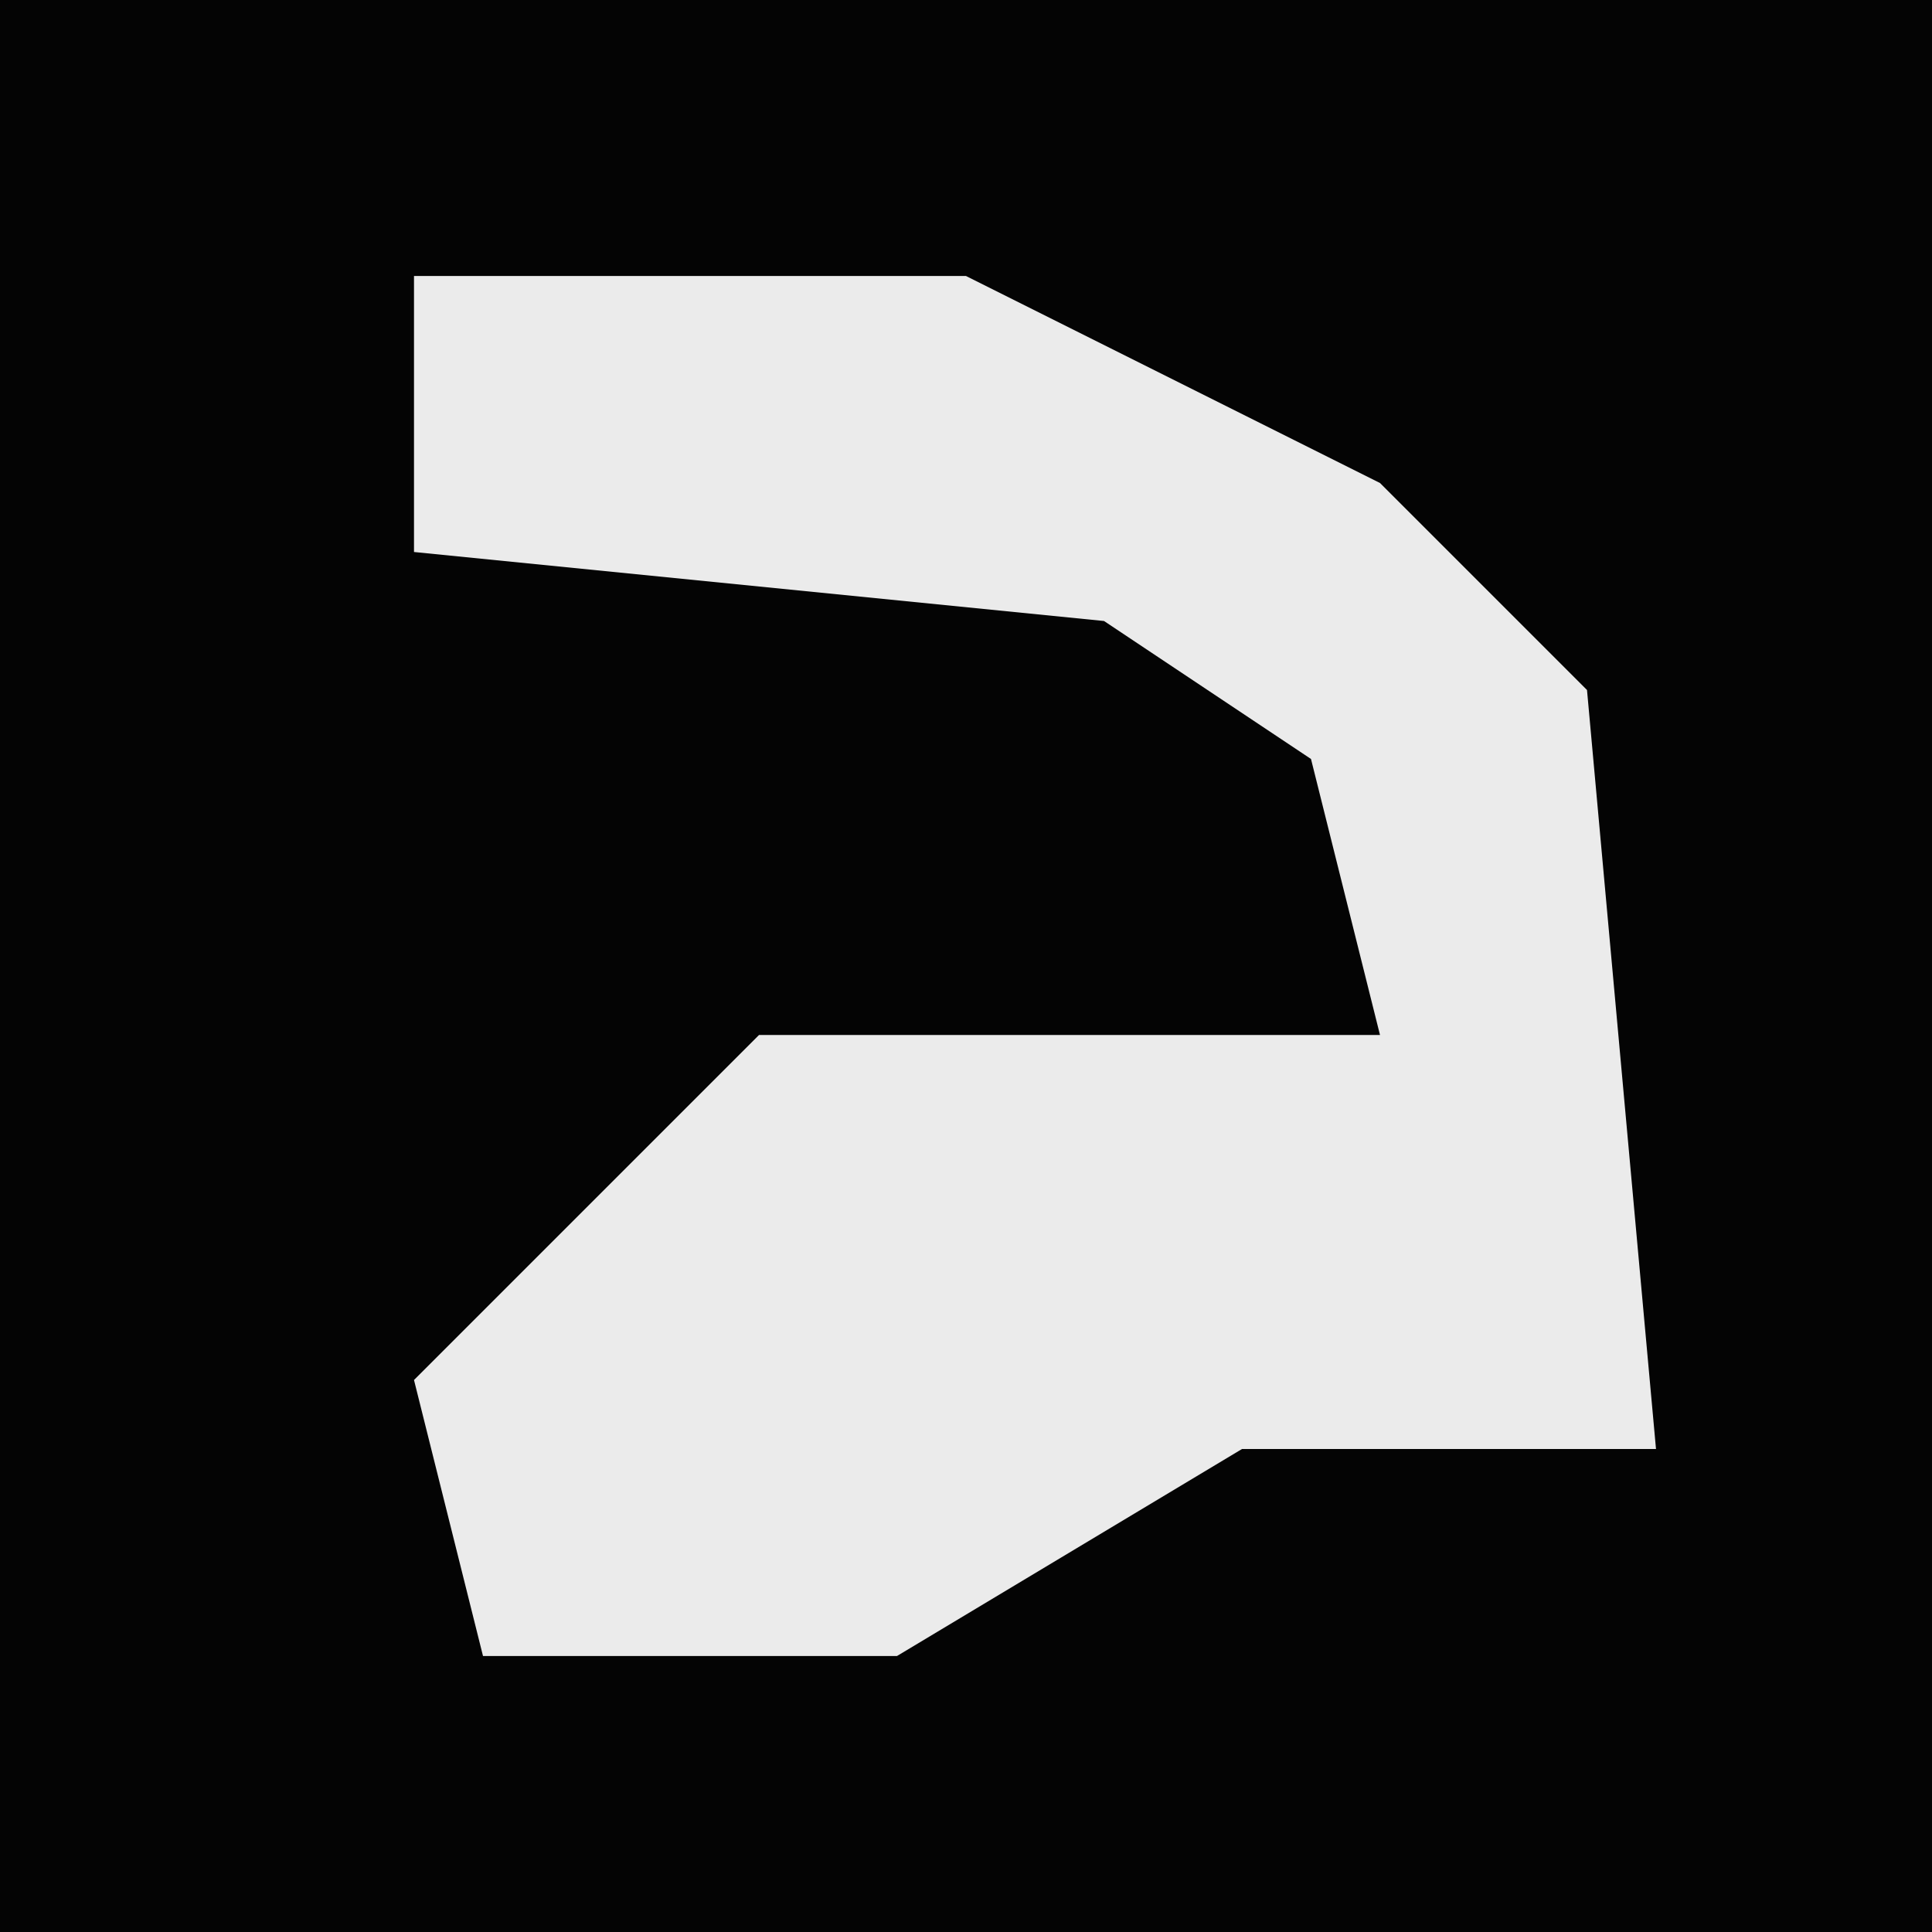 <?xml version="1.0" encoding="UTF-8"?>
<svg version="1.1" xmlns="http://www.w3.org/2000/svg" width="28" height="28">
<path d="M0,0 L28,0 L28,28 L0,28 Z " fill="#040404" transform="translate(0,0)"/>
<path d="M0,0 L8,0 L14,3 L17,6 L18,17 L12,17 L7,20 L1,20 L0,16 L5,11 L14,11 L13,7 L10,5 L0,4 Z " fill="#EBEBEB" transform="translate(6,4)"/>
</svg>
